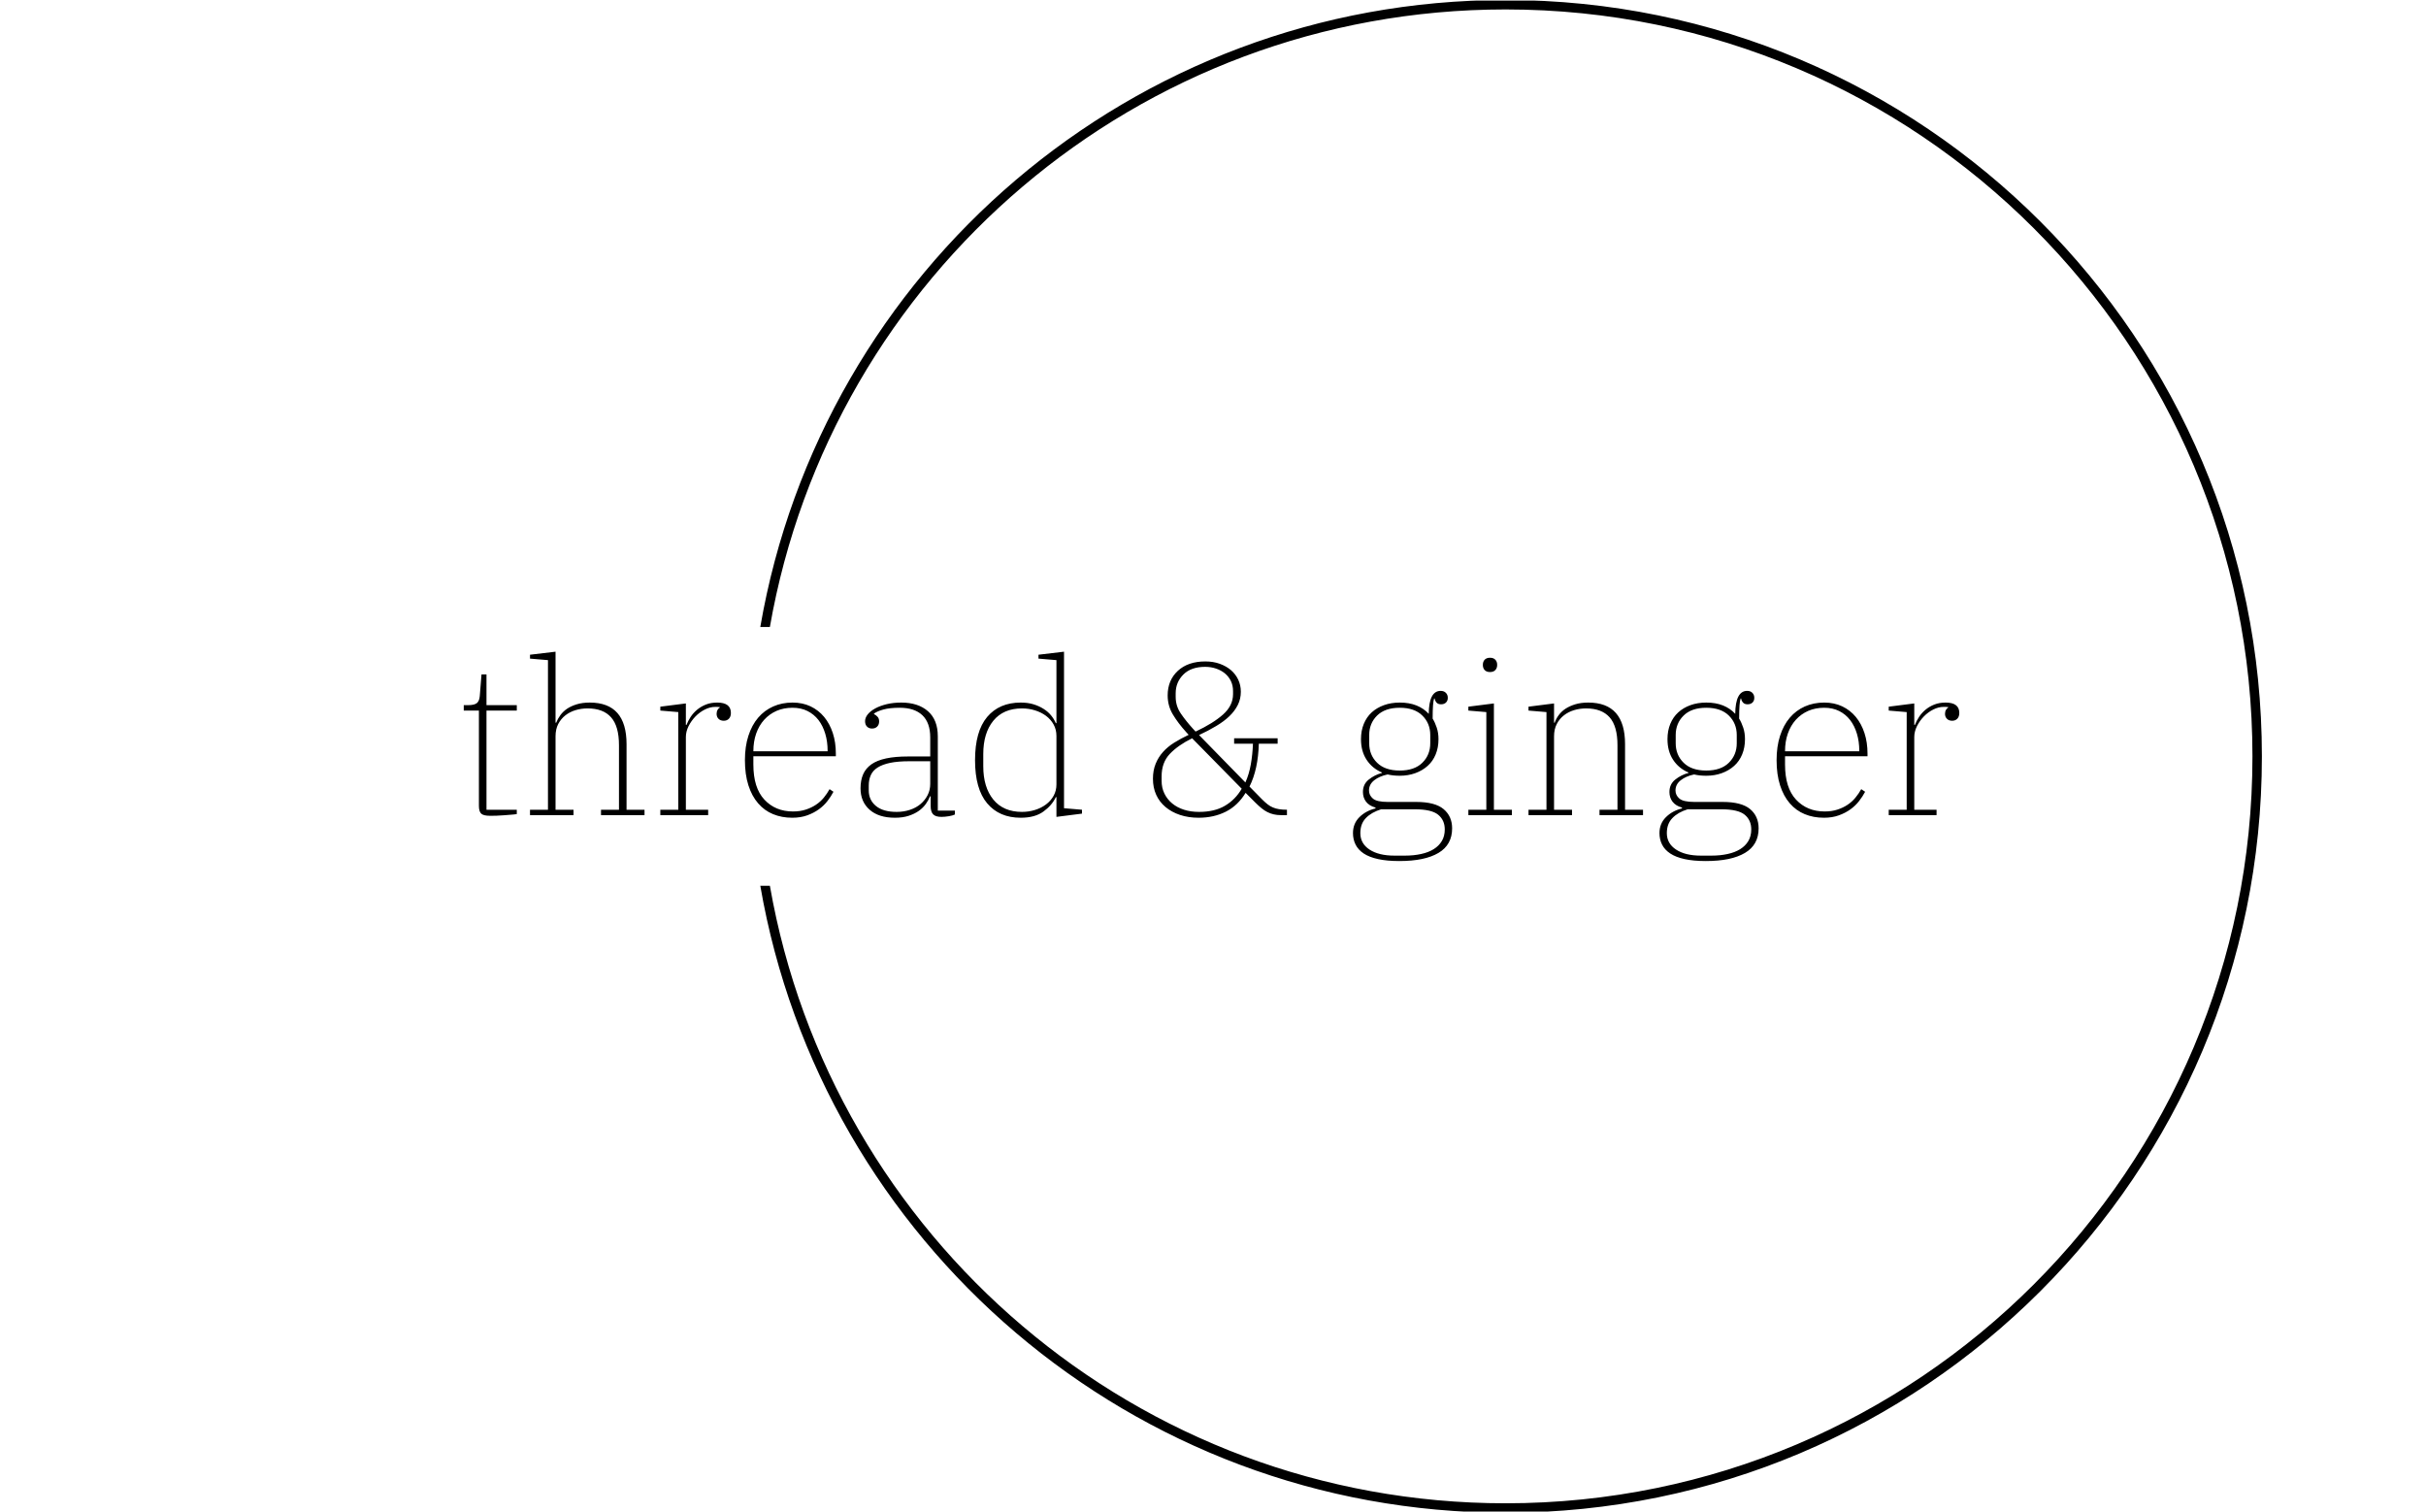 <svg xmlns="http://www.w3.org/2000/svg" version="1.1" xmlns:xlink="http://www.w3.org/1999/xlink" xmlns:svgjs="http://svgjs.dev/svgjs" width="1000" height="623" viewBox="0 0 1000 623"><g transform="matrix(1,0,0,1,-0.606,0.252)"><svg viewBox="0 0 396 247" data-background-color="#ffffff" preserveAspectRatio="xMidYMid meet" height="623" width="1000" xmlns="http://www.w3.org/2000/svg" xmlns:xlink="http://www.w3.org/1999/xlink"><g id="tight-bounds" transform="matrix(1,0,0,1,0.24,-0.1)"><svg viewBox="0 0 395.52 247.2" height="247.2" width="395.52"><g><svg></svg></g><g><svg viewBox="0 0 395.52 247.2" height="247.2" width="395.52"><g transform="matrix(1,0,0,1,75.544,106.494)"><svg viewBox="0 0 244.431 34.211" height="34.211" width="244.431"><g><svg viewBox="0 0 244.431 34.211" height="34.211" width="244.431"><g><svg viewBox="0 0 244.431 34.211" height="34.211" width="244.431"><g><svg viewBox="0 0 244.431 34.211" height="34.211" width="244.431"><g><svg viewBox="0 0 244.431 34.211" height="34.211" width="244.431"><g><svg viewBox="0 0 244.431 34.211" height="34.211" width="244.431"><g transform="matrix(1,0,0,1,0,0)"><svg width="244.431" viewBox="2.5 -37.75 345.42 48.35" height="34.211" data-palette-color="#ef86c1"><path d="M8.6 0.15L8.6 0.15Q7.05 0.15 6.53-0.35 6-0.85 6-2.15L6-2.15 6-24.15 2.5-24.15 2.5-25.4 3.45-25.4Q4.95-25.4 5.53-25.88 6.1-26.35 6.2-27.5L6.2-27.5 6.6-32.5 7.75-32.5 7.75-25.4 14.75-25.4 14.75-24.15 7.75-24.15 7.75-1.25 14.75-1.25 14.75-0.25Q14.2-0.15 13.4-0.1 12.6-0.05 11.75 0.03 10.9 0.1 10.05 0.13 9.2 0.15 8.6 0.15ZM17.8 0L17.8-1.25 21.95-1.25 21.95-35.8 17.8-36.15 17.8-37.05 23.7-37.75 23.7-21.35 23.85-21.35Q24.2-22.25 24.82-23.1 25.45-23.95 26.37-24.58 27.3-25.2 28.6-25.6 29.9-26 31.6-26L31.6-26Q40.1-26 40.1-16.4L40.1-16.4 40.1-1.25 44.25-1.25 44.25 0 34.2 0 34.2-1.25 38.35-1.25 38.35-16.15Q38.35-20.55 36.52-22.6 34.7-24.65 31.1-24.65L31.1-24.65Q29.65-24.65 28.32-24.25 27-23.85 25.97-23.05 24.95-22.25 24.32-21.05 23.7-19.85 23.7-18.2L23.7-18.2 23.7-1.25 27.85-1.25 27.85 0 17.8 0ZM47.9 0L47.9-1.25 52.05-1.25 52.05-23.8 47.9-24.15 47.9-25.05 53.8-25.8 53.8-20.85 53.95-20.85Q54.3-21.75 54.9-22.68 55.5-23.6 56.4-24.35 57.3-25.1 58.45-25.55 59.59-26 61.05-26L61.05-26Q64.2-26 64.2-23.6L64.2-23.6Q64.2-22.75 63.75-22.28 63.3-21.8 62.55-21.8L62.55-21.8Q61.8-21.8 61.34-22.25 60.9-22.7 60.9-23.4L60.9-23.4Q60.9-23.95 61.15-24.35 61.4-24.75 61.65-24.85L61.65-24.85 61.65-24.95Q61.25-25 61.07-25 60.9-25 60.55-25L60.55-25Q59.4-25 58.2-24.4 57-23.8 56.02-22.8 55.05-21.8 54.42-20.55 53.8-19.3 53.8-18.05L53.8-18.05 53.8-1.25 58.95-1.25 58.95 0 47.9 0ZM78.39 0.6L78.39 0.6Q75.94 0.6 73.94-0.23 71.94-1.05 70.49-2.73 69.04-4.4 68.24-6.9 67.44-9.4 67.44-12.7L67.44-12.7Q67.44-15.85 68.24-18.32 69.04-20.8 70.49-22.5 71.94-24.2 73.97-25.1 75.99-26 78.44-26L78.44-26Q80.74-26 82.59-25.13 84.44-24.25 85.74-22.68 87.04-21.1 87.74-18.95 88.44-16.8 88.44-14.2L88.44-14.2 88.44-13.6 69.39-13.6 69.39-11.7Q69.39-6.3 71.94-3.58 74.49-0.85 78.54-0.85L78.54-0.85Q80.19-0.85 81.49-1.28 82.79-1.7 83.84-2.4 84.89-3.1 85.67-4.05 86.44-5 86.99-6L86.99-6 87.89-5.4Q87.34-4.35 86.52-3.28 85.69-2.2 84.52-1.35 83.34-0.5 81.82 0.05 80.29 0.6 78.39 0.6ZM69.39-14.75L86.54-14.75 86.54-14.85Q86.54-17 85.99-18.82 85.44-20.65 84.42-21.98 83.39-23.3 81.89-24.05 80.39-24.8 78.44-24.8L78.44-24.8Q76.39-24.8 74.74-24.08 73.09-23.35 71.89-22.03 70.69-20.7 70.04-18.85 69.39-17 69.39-14.75L69.39-14.75ZM102.09 0.6L102.09 0.6Q98.34 0.6 96.24-1.25 94.14-3.1 94.14-6.2L94.14-6.2Q94.14-8.05 94.74-9.43 95.34-10.8 96.64-11.73 97.94-12.65 100.04-13.1 102.14-13.55 105.09-13.55L105.09-13.55 110.24-13.55 110.24-17.95Q110.24-21.35 108.42-23.08 106.59-24.8 103.19-24.8L103.19-24.8Q100.89-24.8 99.44-24.4 97.99-24 97.24-23.45L97.24-23.45 97.24-23.35Q97.74-23.1 98.09-22.7 98.44-22.3 98.44-21.65L98.44-21.65Q98.44-20.9 97.99-20.45 97.54-20 96.79-20L96.79-20Q96.09-20 95.64-20.45 95.19-20.9 95.19-21.7L95.19-21.7Q95.19-22.5 95.81-23.28 96.44-24.05 97.54-24.65 98.64-25.25 100.19-25.63 101.74-26 103.54-26L103.54-26Q107.44-26 109.72-24 111.99-22 111.99-18.2L111.99-18.2 111.99-1.05 115.94-1.05 115.94-0.15Q115.44 0.1 114.52 0.25 113.59 0.4 112.84 0.4L112.84 0.4Q111.49 0.4 110.92-0.18 110.34-0.75 110.34-2.15L110.34-2.15 110.34-4.35 110.19-4.35Q109.84-3.45 109.22-2.58 108.59-1.7 107.62-1 106.64-0.3 105.27 0.15 103.89 0.6 102.09 0.6ZM102.49-0.75L102.49-0.75Q104.14-0.75 105.56-1.23 106.99-1.7 108.02-2.58 109.04-3.45 109.64-4.63 110.24-5.8 110.24-7.2L110.24-7.2 110.24-12.45 105.44-12.45Q102.79-12.45 100.99-12.08 99.19-11.7 98.09-11 96.99-10.3 96.52-9.25 96.04-8.2 96.04-6.85L96.04-6.85 96.04-5.7Q96.04-3.5 97.69-2.13 99.34-0.75 102.49-0.75ZM131.14 0.6L131.14 0.6Q126.19 0.6 123.39-2.73 120.59-6.05 120.59-12.7L120.59-12.7Q120.59-19.35 123.39-22.68 126.19-26 131.14-26L131.14-26Q132.79-26 134.09-25.6 135.39-25.2 136.41-24.55 137.44-23.9 138.14-23.05 138.84-22.2 139.24-21.25L139.24-21.25 139.39-21.25 139.39-35.8 135.24-36.15 135.24-37.05 141.14-37.75 141.14-1.6 145.29-1.25 145.29-0.35 139.39 0.4 139.39-4.15 139.24-4.15Q138.39-2.3 136.41-0.85 134.44 0.6 131.14 0.6ZM131.44-0.75L131.44-0.75Q132.99-0.75 134.44-1.2 135.89-1.65 136.99-2.48 138.09-3.3 138.74-4.48 139.39-5.65 139.39-7.1L139.39-7.1 139.39-18.3Q139.39-19.75 138.74-20.93 138.09-22.1 136.99-22.93 135.89-23.75 134.44-24.2 132.99-24.65 131.44-24.65L131.44-24.65Q127.14-24.65 124.81-21.8 122.49-18.95 122.49-14.1L122.49-14.1 122.49-11.3Q122.49-6.45 124.81-3.6 127.14-0.75 131.44-0.75ZM172.23 0.6L172.23 0.6Q169.88 0.6 167.93-0.05 165.98-0.7 164.58-1.88 163.18-3.05 162.43-4.7 161.68-6.35 161.68-8.4L161.68-8.4Q161.68-10.35 162.31-11.88 162.93-13.4 164.01-14.6 165.08-15.8 166.61-16.75 168.13-17.7 169.93-18.55L169.93-18.55 169.38-19.15Q167.48-21.25 166.28-23.25 165.08-25.25 165.08-27.65L165.08-27.65Q165.08-31.15 167.43-33.33 169.78-35.5 173.78-35.5L173.78-35.5Q175.63-35.5 177.13-34.95 178.63-34.4 179.71-33.48 180.78-32.55 181.38-31.28 181.98-30 181.98-28.5L181.98-28.5Q181.98-26.85 181.28-25.45 180.58-24.05 179.33-22.85 178.08-21.65 176.28-20.58 174.48-19.5 172.33-18.5L172.33-18.5 183.03-7.55Q183.88-9.45 184.28-11.7 184.68-13.95 184.78-16.5L184.78-16.5 180.43-16.5 180.43-17.75 190.48-17.75 190.48-16.5 186.13-16.5Q185.98-10.6 183.98-6.6L183.98-6.6 186.93-3.6Q187.58-2.95 188.16-2.5 188.73-2.05 189.38-1.78 190.03-1.5 190.81-1.38 191.58-1.25 192.63-1.25L192.63-1.25 192.63 0 191.33 0Q190.33 0 189.58-0.18 188.83-0.35 188.13-0.7 187.43-1.05 186.76-1.6 186.08-2.15 185.33-2.9L185.33-2.9 183.08-5.15Q181.28-2.2 178.51-0.8 175.73 0.6 172.23 0.6ZM170.93-19.95L171.53-19.3Q175.58-21.2 177.88-23.25 180.18-25.3 180.18-27.95L180.18-27.95 180.18-28.65Q180.18-29.95 179.68-30.98 179.18-32 178.31-32.73 177.43-33.45 176.26-33.85 175.08-34.25 173.73-34.25L173.73-34.25Q170.48-34.25 168.71-32.48 166.93-30.7 166.93-28.15L166.93-28.15 166.93-27.3Q166.93-25.2 168.13-23.45 169.33-21.7 170.93-19.95L170.93-19.95ZM172.33-0.75L172.33-0.75Q175.93-0.75 178.33-2.18 180.73-3.6 182.18-6.1L182.18-6.1 170.73-17.75Q167.48-16.15 165.58-14.15 163.68-12.15 163.68-8.95L163.68-8.95 163.68-7.95Q163.68-6.3 164.33-4.98 164.98-3.65 166.13-2.7 167.28-1.75 168.86-1.25 170.43-0.75 172.33-0.75ZM218.58 10.6L218.58 10.6Q215.73 10.6 213.68 10.15 211.63 9.7 210.35 8.85 209.08 8 208.48 6.8 207.88 5.6 207.88 4.15L207.88 4.15Q207.88 1.95 209.35 0.48 210.83-1 213.08-1.55L213.08-1.55 213.08-1.75Q211.63-2.15 210.9-3.1 210.18-4.05 210.18-5.35L210.18-5.35Q210.18-7.15 211.53-8.22 212.88-9.3 214.58-9.75L214.58-9.75 214.58-9.85Q212.33-10.8 211.03-12.78 209.73-14.75 209.73-17.55L209.73-17.55Q209.73-19.5 210.38-21.08 211.03-22.65 212.2-23.73 213.38-24.8 215.03-25.4 216.68-26 218.68-26L218.68-26Q220.88-26 222.55-25.33 224.23-24.65 225.38-23.4L225.38-23.4Q225.43-28.7 228.13-28.7L228.13-28.7Q228.88-28.7 229.33-28.25 229.78-27.8 229.78-27.1L229.78-27.1Q229.78-26.4 229.35-26 228.93-25.6 228.23-25.6L228.23-25.6Q227.53-25.6 227.18-26 226.83-26.4 226.73-26.95L226.73-26.95 226.63-26.95Q226.28-26.05 226.28-22.3L226.28-22.3Q226.83-21.4 227.23-20.2 227.63-19 227.63-17.55L227.63-17.55Q227.63-15.6 226.98-14.03 226.33-12.45 225.13-11.38 223.93-10.3 222.28-9.7 220.63-9.1 218.68-9.1L218.68-9.1Q217.13-9.1 215.88-9.4L215.88-9.4Q213.98-9 212.78-8.05 211.58-7.1 211.58-5.7L211.58-5.7Q211.58-4.6 212.48-3.83 213.38-3.05 215.93-3.05L215.93-3.05 222.48-3.05Q226.83-3.05 228.8-1.4 230.78 0.25 230.78 3.05L230.78 3.05Q230.78 6.85 227.63 8.72 224.48 10.6 218.58 10.6ZM218.68-10.3L218.68-10.3Q222.08-10.3 223.9-12.1 225.73-13.9 225.73-16.6L225.73-16.6 225.73-18.5Q225.73-21.2 223.9-23 222.08-24.8 218.68-24.8L218.68-24.8Q215.28-24.8 213.45-23 211.63-21.2 211.63-18.5L211.63-18.5 211.63-16.6Q211.63-13.9 213.45-12.1 215.28-10.3 218.68-10.3ZM209.58 4.15L209.58 4.15Q209.58 6.55 211.7 7.95 213.83 9.35 217.43 9.35L217.43 9.35 219.88 9.35Q221.93 9.35 223.63 8.97 225.33 8.6 226.53 7.85 227.73 7.1 228.4 5.98 229.08 4.85 229.08 3.3L229.08 3.3Q229.08 1.15 227.55-0.1 226.03-1.35 222.18-1.35L222.18-1.35 214.38-1.35Q212.13-0.65 210.85 0.68 209.58 2 209.58 4.15ZM239.53-33.05L239.53-33.05Q238.73-33.05 238.3-33.5 237.88-33.95 237.88-34.65L237.88-34.65 237.88-34.75Q237.88-35.45 238.3-35.9 238.73-36.35 239.53-36.35L239.53-36.35Q240.33-36.35 240.75-35.9 241.18-35.45 241.18-34.75L241.18-34.75 241.18-34.65Q241.18-33.95 240.75-33.5 240.33-33.05 239.53-33.05ZM234.53 0L234.53-1.25 238.68-1.25 238.68-23.8 234.53-24.15 234.53-25.05 240.43-25.8 240.43-1.25 244.58-1.25 244.58 0 234.53 0ZM248.42 0L248.42-1.25 252.57-1.25 252.57-23.8 248.42-24.15 248.42-25.05 254.32-25.8 254.32-21.35 254.47-21.35Q254.77-22.25 255.4-23.1 256.02-23.95 256.97-24.58 257.92-25.2 259.22-25.6 260.52-26 262.22-26L262.22-26Q270.72-26 270.72-16.4L270.72-16.4 270.72-1.25 274.87-1.25 274.87 0 264.82 0 264.82-1.25 268.97-1.25 268.97-16.15Q268.97-20.55 267.15-22.6 265.32-24.65 261.72-24.65L261.72-24.65Q260.27-24.65 258.95-24.25 257.62-23.85 256.6-23.05 255.57-22.25 254.95-21.05 254.32-19.85 254.32-18.2L254.32-18.2 254.32-1.25 258.47-1.25 258.47 0 248.42 0ZM289.37 10.6L289.37 10.6Q286.52 10.6 284.47 10.15 282.42 9.7 281.15 8.85 279.87 8 279.27 6.8 278.67 5.6 278.67 4.15L278.67 4.15Q278.67 1.95 280.15 0.48 281.62-1 283.87-1.55L283.87-1.55 283.87-1.75Q282.42-2.15 281.69-3.1 280.97-4.05 280.97-5.35L280.97-5.35Q280.97-7.15 282.32-8.22 283.67-9.3 285.37-9.75L285.37-9.75 285.37-9.85Q283.12-10.8 281.82-12.78 280.52-14.75 280.52-17.55L280.52-17.55Q280.52-19.5 281.17-21.08 281.82-22.65 283-23.73 284.17-24.8 285.82-25.4 287.47-26 289.47-26L289.47-26Q291.67-26 293.35-25.33 295.02-24.65 296.17-23.4L296.17-23.4Q296.22-28.7 298.92-28.7L298.92-28.7Q299.67-28.7 300.12-28.25 300.57-27.8 300.57-27.1L300.57-27.1Q300.57-26.4 300.15-26 299.72-25.6 299.02-25.6L299.02-25.6Q298.32-25.6 297.97-26 297.62-26.4 297.52-26.95L297.52-26.95 297.42-26.95Q297.07-26.05 297.07-22.3L297.07-22.3Q297.62-21.4 298.02-20.2 298.42-19 298.42-17.55L298.42-17.55Q298.42-15.6 297.77-14.03 297.12-12.45 295.92-11.38 294.72-10.3 293.07-9.7 291.42-9.1 289.47-9.1L289.47-9.1Q287.92-9.1 286.67-9.4L286.67-9.4Q284.77-9 283.57-8.05 282.37-7.1 282.37-5.7L282.37-5.7Q282.37-4.6 283.27-3.83 284.17-3.05 286.72-3.05L286.72-3.05 293.27-3.05Q297.62-3.05 299.6-1.4 301.57 0.25 301.57 3.05L301.57 3.05Q301.57 6.85 298.42 8.72 295.27 10.6 289.37 10.6ZM289.47-10.3L289.47-10.3Q292.87-10.3 294.69-12.1 296.52-13.9 296.52-16.6L296.52-16.6 296.52-18.5Q296.52-21.2 294.69-23 292.87-24.8 289.47-24.8L289.47-24.8Q286.07-24.8 284.25-23 282.42-21.2 282.42-18.5L282.42-18.5 282.42-16.6Q282.42-13.9 284.25-12.1 286.07-10.3 289.47-10.3ZM280.37 4.15L280.37 4.15Q280.37 6.55 282.5 7.95 284.62 9.35 288.22 9.35L288.22 9.35 290.67 9.35Q292.72 9.35 294.42 8.97 296.12 8.6 297.32 7.85 298.52 7.1 299.19 5.98 299.87 4.85 299.87 3.3L299.87 3.3Q299.87 1.15 298.35-0.1 296.82-1.35 292.97-1.35L292.97-1.35 285.17-1.35Q282.92-0.65 281.65 0.68 280.37 2 280.37 4.15ZM316.67 0.6L316.67 0.6Q314.22 0.6 312.22-0.23 310.22-1.05 308.77-2.73 307.32-4.4 306.52-6.9 305.72-9.4 305.72-12.7L305.72-12.7Q305.72-15.85 306.52-18.32 307.32-20.8 308.77-22.5 310.22-24.2 312.24-25.1 314.27-26 316.72-26L316.72-26Q319.02-26 320.87-25.13 322.72-24.25 324.02-22.68 325.32-21.1 326.02-18.95 326.72-16.8 326.72-14.2L326.72-14.2 326.72-13.6 307.67-13.6 307.67-11.7Q307.67-6.3 310.22-3.58 312.77-0.85 316.82-0.85L316.82-0.85Q318.47-0.85 319.77-1.28 321.07-1.7 322.12-2.4 323.17-3.1 323.94-4.05 324.72-5 325.27-6L325.27-6 326.17-5.4Q325.62-4.35 324.79-3.28 323.97-2.2 322.79-1.35 321.62-0.5 320.09 0.05 318.57 0.6 316.67 0.6ZM307.67-14.75L324.82-14.75 324.82-14.85Q324.82-17 324.27-18.82 323.72-20.65 322.69-21.98 321.67-23.3 320.17-24.05 318.67-24.8 316.72-24.8L316.72-24.8Q314.67-24.8 313.02-24.08 311.37-23.35 310.17-22.03 308.97-20.7 308.32-18.85 307.67-17 307.67-14.75L307.67-14.75ZM331.62 0L331.62-1.25 335.77-1.25 335.77-23.8 331.62-24.15 331.62-25.05 337.52-25.8 337.52-20.85 337.67-20.85Q338.02-21.75 338.62-22.68 339.22-23.6 340.12-24.35 341.02-25.1 342.17-25.55 343.32-26 344.77-26L344.77-26Q347.92-26 347.92-23.6L347.92-23.6Q347.92-22.75 347.47-22.28 347.02-21.8 346.27-21.8L346.27-21.8Q345.52-21.8 345.07-22.25 344.62-22.7 344.62-23.4L344.62-23.4Q344.62-23.95 344.87-24.35 345.12-24.75 345.37-24.85L345.37-24.85 345.37-24.95Q344.97-25 344.79-25 344.62-25 344.27-25L344.27-25Q343.12-25 341.92-24.4 340.72-23.8 339.74-22.8 338.77-21.8 338.14-20.55 337.52-19.3 337.52-18.05L337.52-18.05 337.52-1.25 342.67-1.25 342.67 0 331.62 0Z" opacity="1" transform="matrix(1,0,0,1,0,0)" fill="#000000" class="undefined-text-0" data-fill-palette-color="primary" id="text-0"></path></svg></g></svg></g></svg></g></svg></g></svg></g></svg></g></svg></g><g><path d="M245.816 0c68.262 0 123.6 55.338 123.6 123.6 0 68.262-55.338 123.6-123.6 123.6-61.054 0-111.768-44.267-121.799-102.456h1.566c10.013 57.333 60.033 100.914 120.233 100.913 67.41 0 122.057-54.647 122.057-122.057 0-67.41-54.647-122.057-122.057-122.057-60.199 0-110.22 43.581-120.233 100.913h-1.566c10.03-58.189 60.745-102.456 121.799-102.456z" fill="#000000" stroke="transparent" data-fill-palette-color="tertiary"></path></g></svg></g><defs></defs></svg><rect width="395.52" height="247.2" fill="none" stroke="none" visibility="hidden"></rect></g></svg></g></svg>